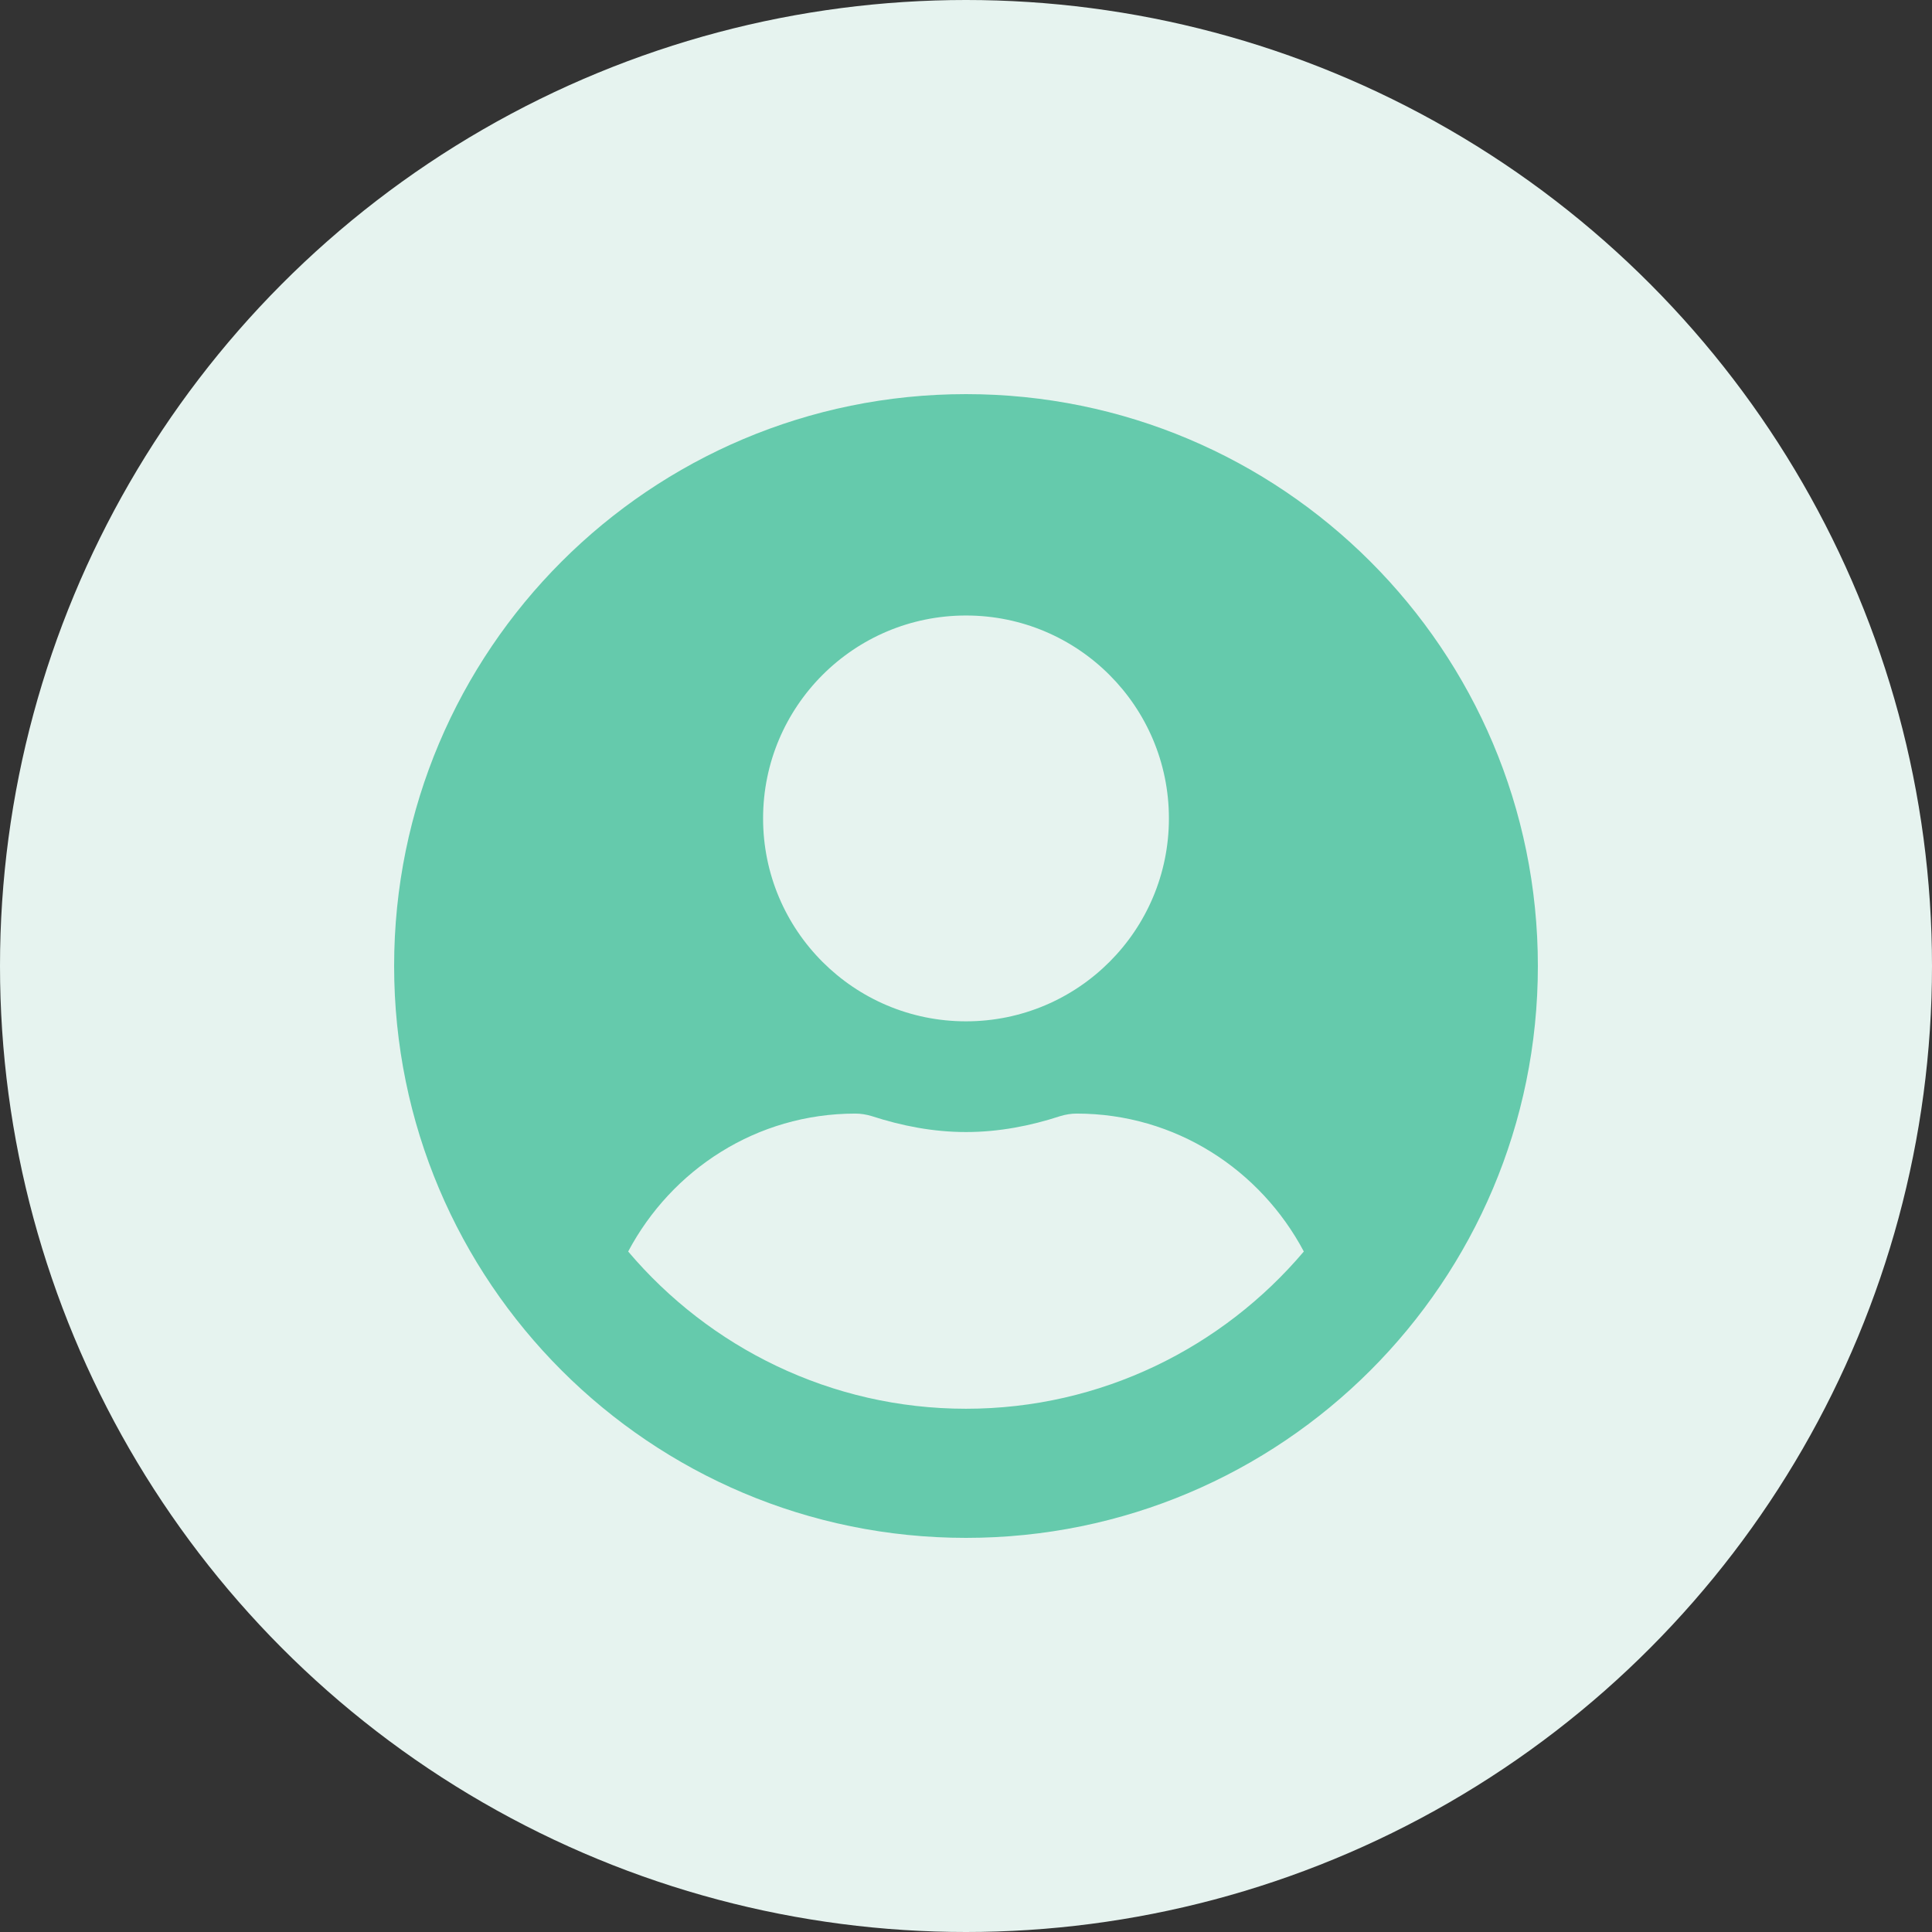 <svg width="36" height="36" viewBox="0 0 36 36" fill="none" xmlns="http://www.w3.org/2000/svg">
<rect x="0" y="0" width="36" height="36" fill="#333333" stroke="none"/>
<circle cx="18" cy="18" r="18" fill="#E6F3EF"/>
<g clip-path="url(#clip0_1467_4823)">
<path d="M18 7.344C12.113 7.344 7.344 12.113 7.344 18C7.344 23.887 12.113 28.656 18 28.656C23.887 28.656 28.656 23.887 28.656 18C28.656 12.113 23.887 7.344 18 7.344ZM18 11.469C20.088 11.469 21.781 13.162 21.781 15.25C21.781 17.338 20.088 19.031 18 19.031C15.912 19.031 14.219 17.338 14.219 15.25C14.219 13.162 15.912 11.469 18 11.469ZM18 26.25C15.478 26.25 13.218 25.107 11.705 23.32C12.513 21.798 14.094 20.75 15.938 20.75C16.041 20.75 16.144 20.767 16.243 20.797C16.801 20.978 17.386 21.094 18 21.094C18.614 21.094 19.203 20.978 19.757 20.797C19.856 20.767 19.959 20.75 20.062 20.75C21.906 20.75 23.487 21.798 24.295 23.32C22.782 25.107 20.522 26.25 18 26.25Z" fill="#65CAAC"/>
</g>
<defs>
<clipPath id="clip0_1467_4823">
<rect width="22" height="22" fill="white" transform="translate(7 7)"/>
</clipPath>
</defs>
</svg>
